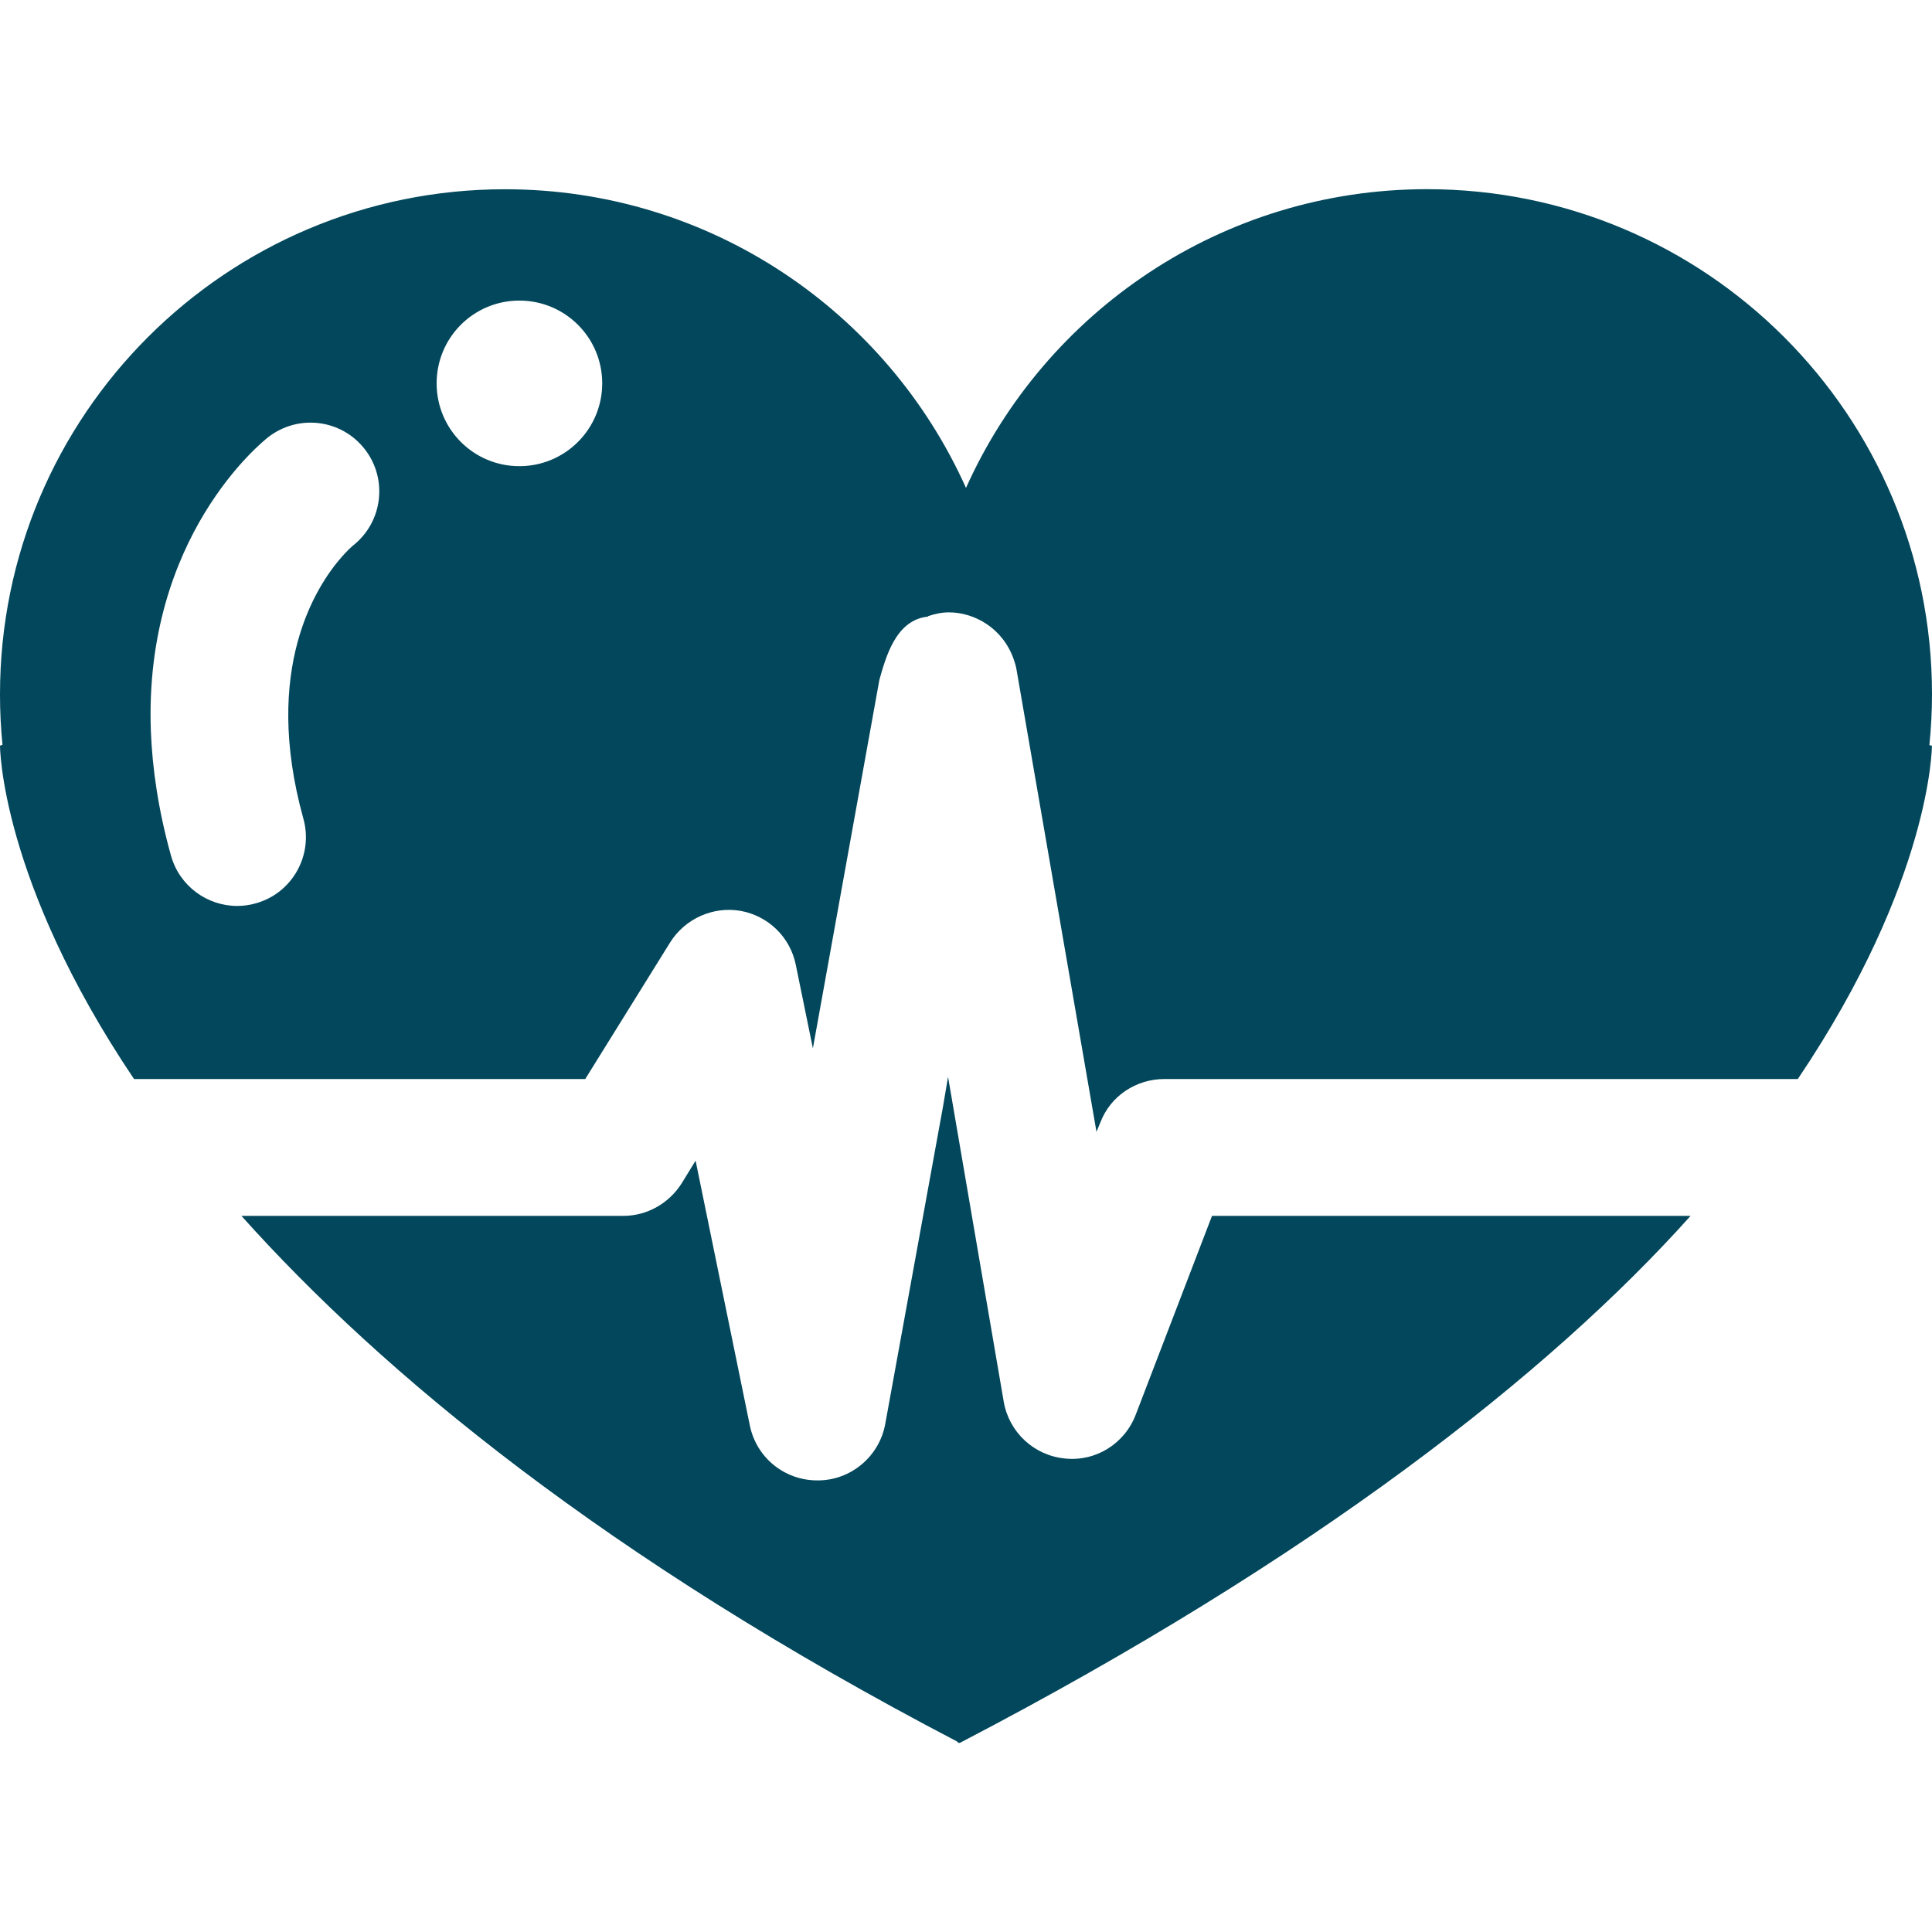 <svg width="24" height="24" viewBox="0 0 24 24" fill="none" xmlns="http://www.w3.org/2000/svg">
<path d="M14.108 17.575C13.97 17.935 13.611 18.159 13.229 18.118C12.845 18.081 12.535 17.792 12.469 17.414L11.777 13.377L11.717 13.731V13.732V13.732L10.997 17.688C10.924 18.092 10.57 18.39 10.161 18.39C10.158 18.39 10.155 18.39 10.152 18.39C9.746 18.39 9.397 18.108 9.315 17.709L8.641 14.418L8.469 14.698C8.312 14.948 8.038 15.104 7.744 15.104H2.999C4.747 17.056 7.513 19.348 11.89 21.634C11.897 21.647 11.908 21.652 11.923 21.651C16.321 19.362 19.248 17.062 21.001 15.104H15.056L14.108 17.575Z" fill="#02475B"/>
<path d="M23.968 9.257V9.249C23.989 9.043 24 8.834 24 8.623C24 5.158 21.192 2.35 17.727 2.35C15.177 2.35 12.981 3.874 12 6.061C11.019 3.874 8.825 2.351 6.274 2.351C2.809 2.35 0 5.159 0 8.624C0 8.836 0.01 9.046 0.031 9.252L0 9.263C0 9.263 0 10.93 1.665 13.404H7.27L8.324 11.708C8.509 11.412 8.858 11.256 9.199 11.315C9.544 11.377 9.815 11.641 9.885 11.982L10.098 13.023L10.924 8.445C11.003 8.167 11.127 7.699 11.527 7.66C11.528 7.657 11.528 7.655 11.529 7.654C11.61 7.627 11.697 7.607 11.786 7.607C11.788 7.607 11.789 7.607 11.789 7.607C12.101 7.607 12.46 7.8 12.596 8.199H12.595C12.61 8.24 12.622 8.281 12.629 8.326L13.621 14.06L13.669 13.944C13.794 13.614 14.113 13.404 14.466 13.404H22.333C23.999 10.93 23.999 9.263 23.999 9.263L23.968 9.257ZM6.452 3.734C7.02 3.734 7.481 4.193 7.481 4.762C7.481 5.331 7.02 5.791 6.452 5.791C5.883 5.791 5.424 5.331 5.424 4.762C5.424 4.193 5.883 3.734 6.452 3.734ZM3.769 10.171C3.895 10.626 3.629 11.097 3.176 11.222C3.099 11.244 3.022 11.254 2.947 11.254C2.573 11.254 2.23 11.007 2.124 10.629C1.967 10.065 1.892 9.549 1.874 9.08C1.786 6.664 3.26 5.487 3.334 5.429C3.707 5.141 4.243 5.207 4.533 5.582C4.819 5.951 4.755 6.482 4.389 6.774C4.333 6.82 3.567 7.488 3.581 8.923L3.586 8.922L3.581 8.923C3.585 9.288 3.639 9.703 3.769 10.171Z" fill="#02475B"/>
</svg>

